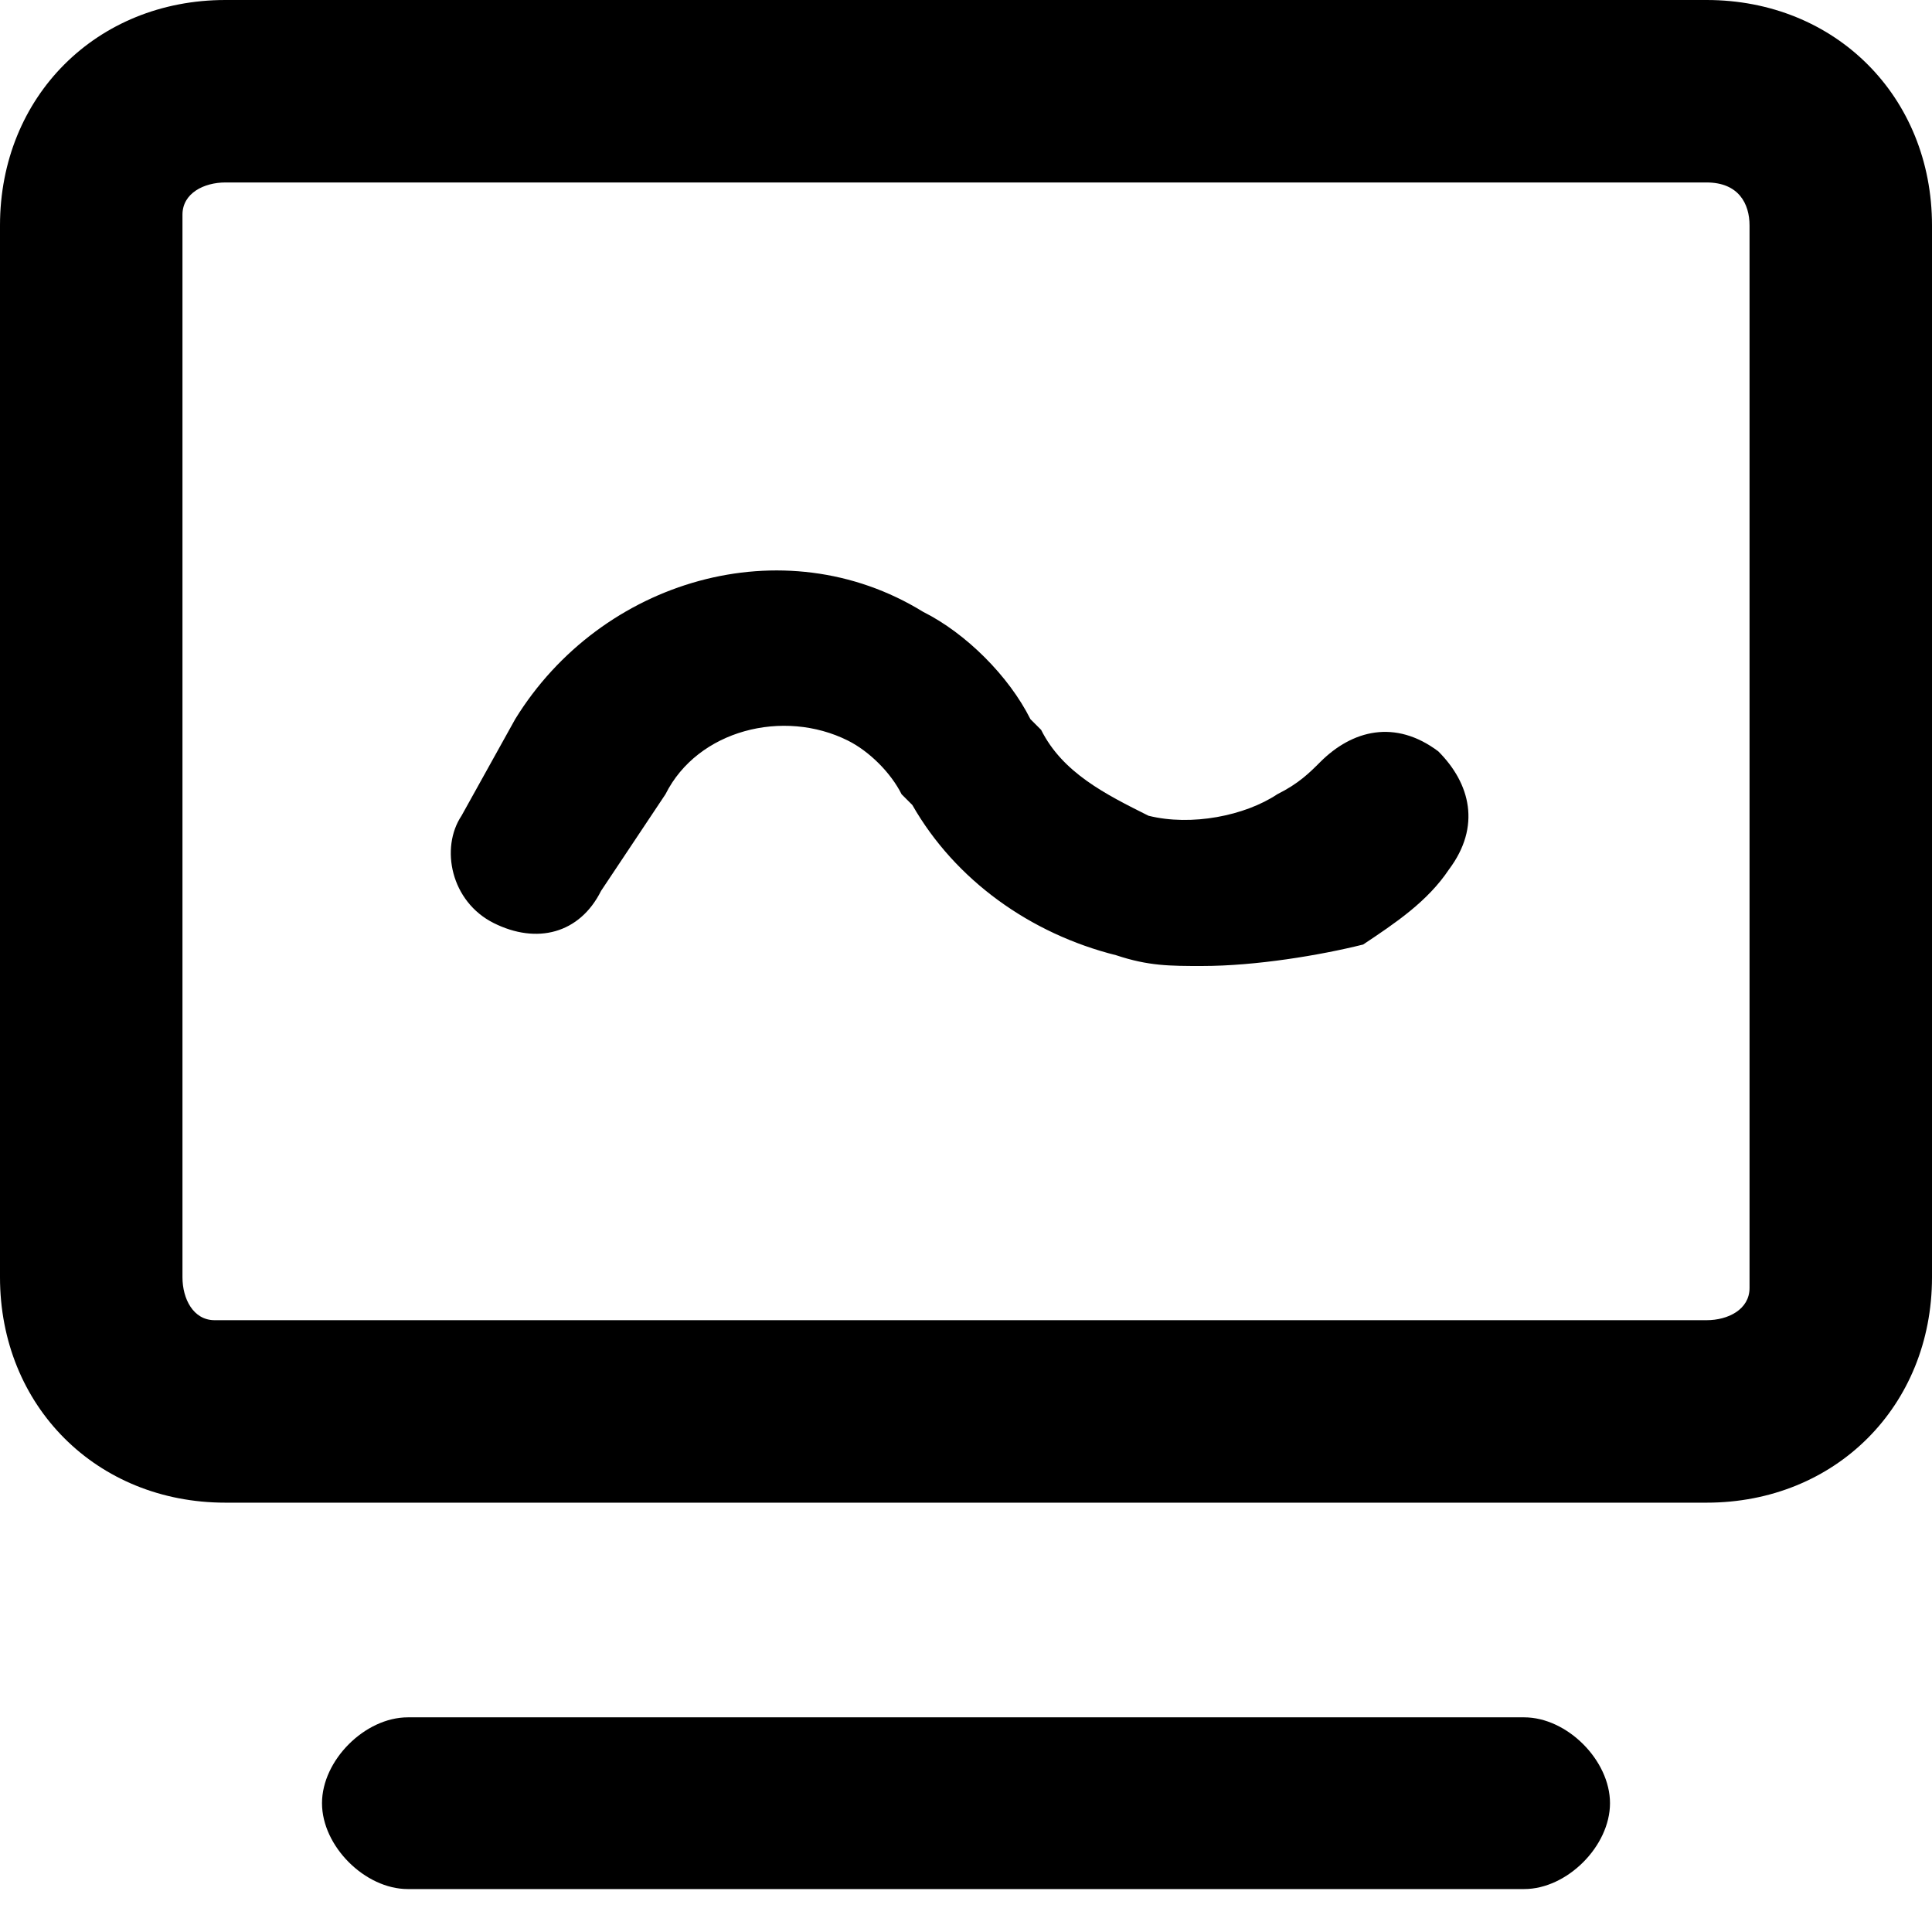 <?xml version="1.0" standalone="no"?><!DOCTYPE svg PUBLIC "-//W3C//DTD SVG 1.1//EN" "http://www.w3.org/Graphics/SVG/1.1/DTD/svg11.dtd"><svg class="icon" width="200px" height="200.00px" viewBox="0 0 1024 1024" version="1.1" xmlns="http://www.w3.org/2000/svg"><path d="M904.533 0c68.267 0 119.467 51.2 119.467 119.467v557.511c0 68.267-51.2 119.467-119.467 119.467H119.467C51.2 796.444 0 745.244 0 676.978V119.467C0 51.2 51.2 0 119.467 0h785.067z m0 96.711H119.467c-11.378 0-22.756 5.689-22.756 17.067v563.2c0 11.378 5.689 22.756 17.067 22.756h790.756c11.378 0 22.756-5.689 22.756-17.067V119.467c0-11.378-5.689-22.756-22.756-22.756zM216.178 910.222h591.644c22.756 0 45.511 22.756 45.511 45.511s-22.756 45.511-45.511 45.511H216.178c-22.756 0-45.511-22.756-45.511-45.511s22.756-45.511 45.511-45.511zM637.156 512c-17.067 0-28.444 0-45.511-5.689-45.511-11.378-85.333-39.822-108.089-79.644l-5.689-5.689c-5.689-11.378-17.067-22.756-28.444-28.444-34.133-17.067-79.644-5.689-96.711 28.444l-34.133 51.2c-11.378 22.756-34.133 28.444-56.889 17.067s-28.444-39.822-17.067-56.889l28.444-51.2c45.511-73.956 142.222-102.4 216.178-56.889 22.756 11.378 45.511 34.133 56.889 56.889l5.689 5.689c11.378 22.756 34.133 34.133 56.889 45.511 22.756 5.689 51.2 0 68.267-11.378 11.378-5.689 17.067-11.378 22.756-17.067 17.067-17.067 39.822-22.756 62.578-5.689 17.067 17.067 22.756 39.822 5.689 62.578-11.378 17.067-28.444 28.444-45.511 39.822-22.756 5.689-56.889 11.378-85.333 11.378z" /></svg>